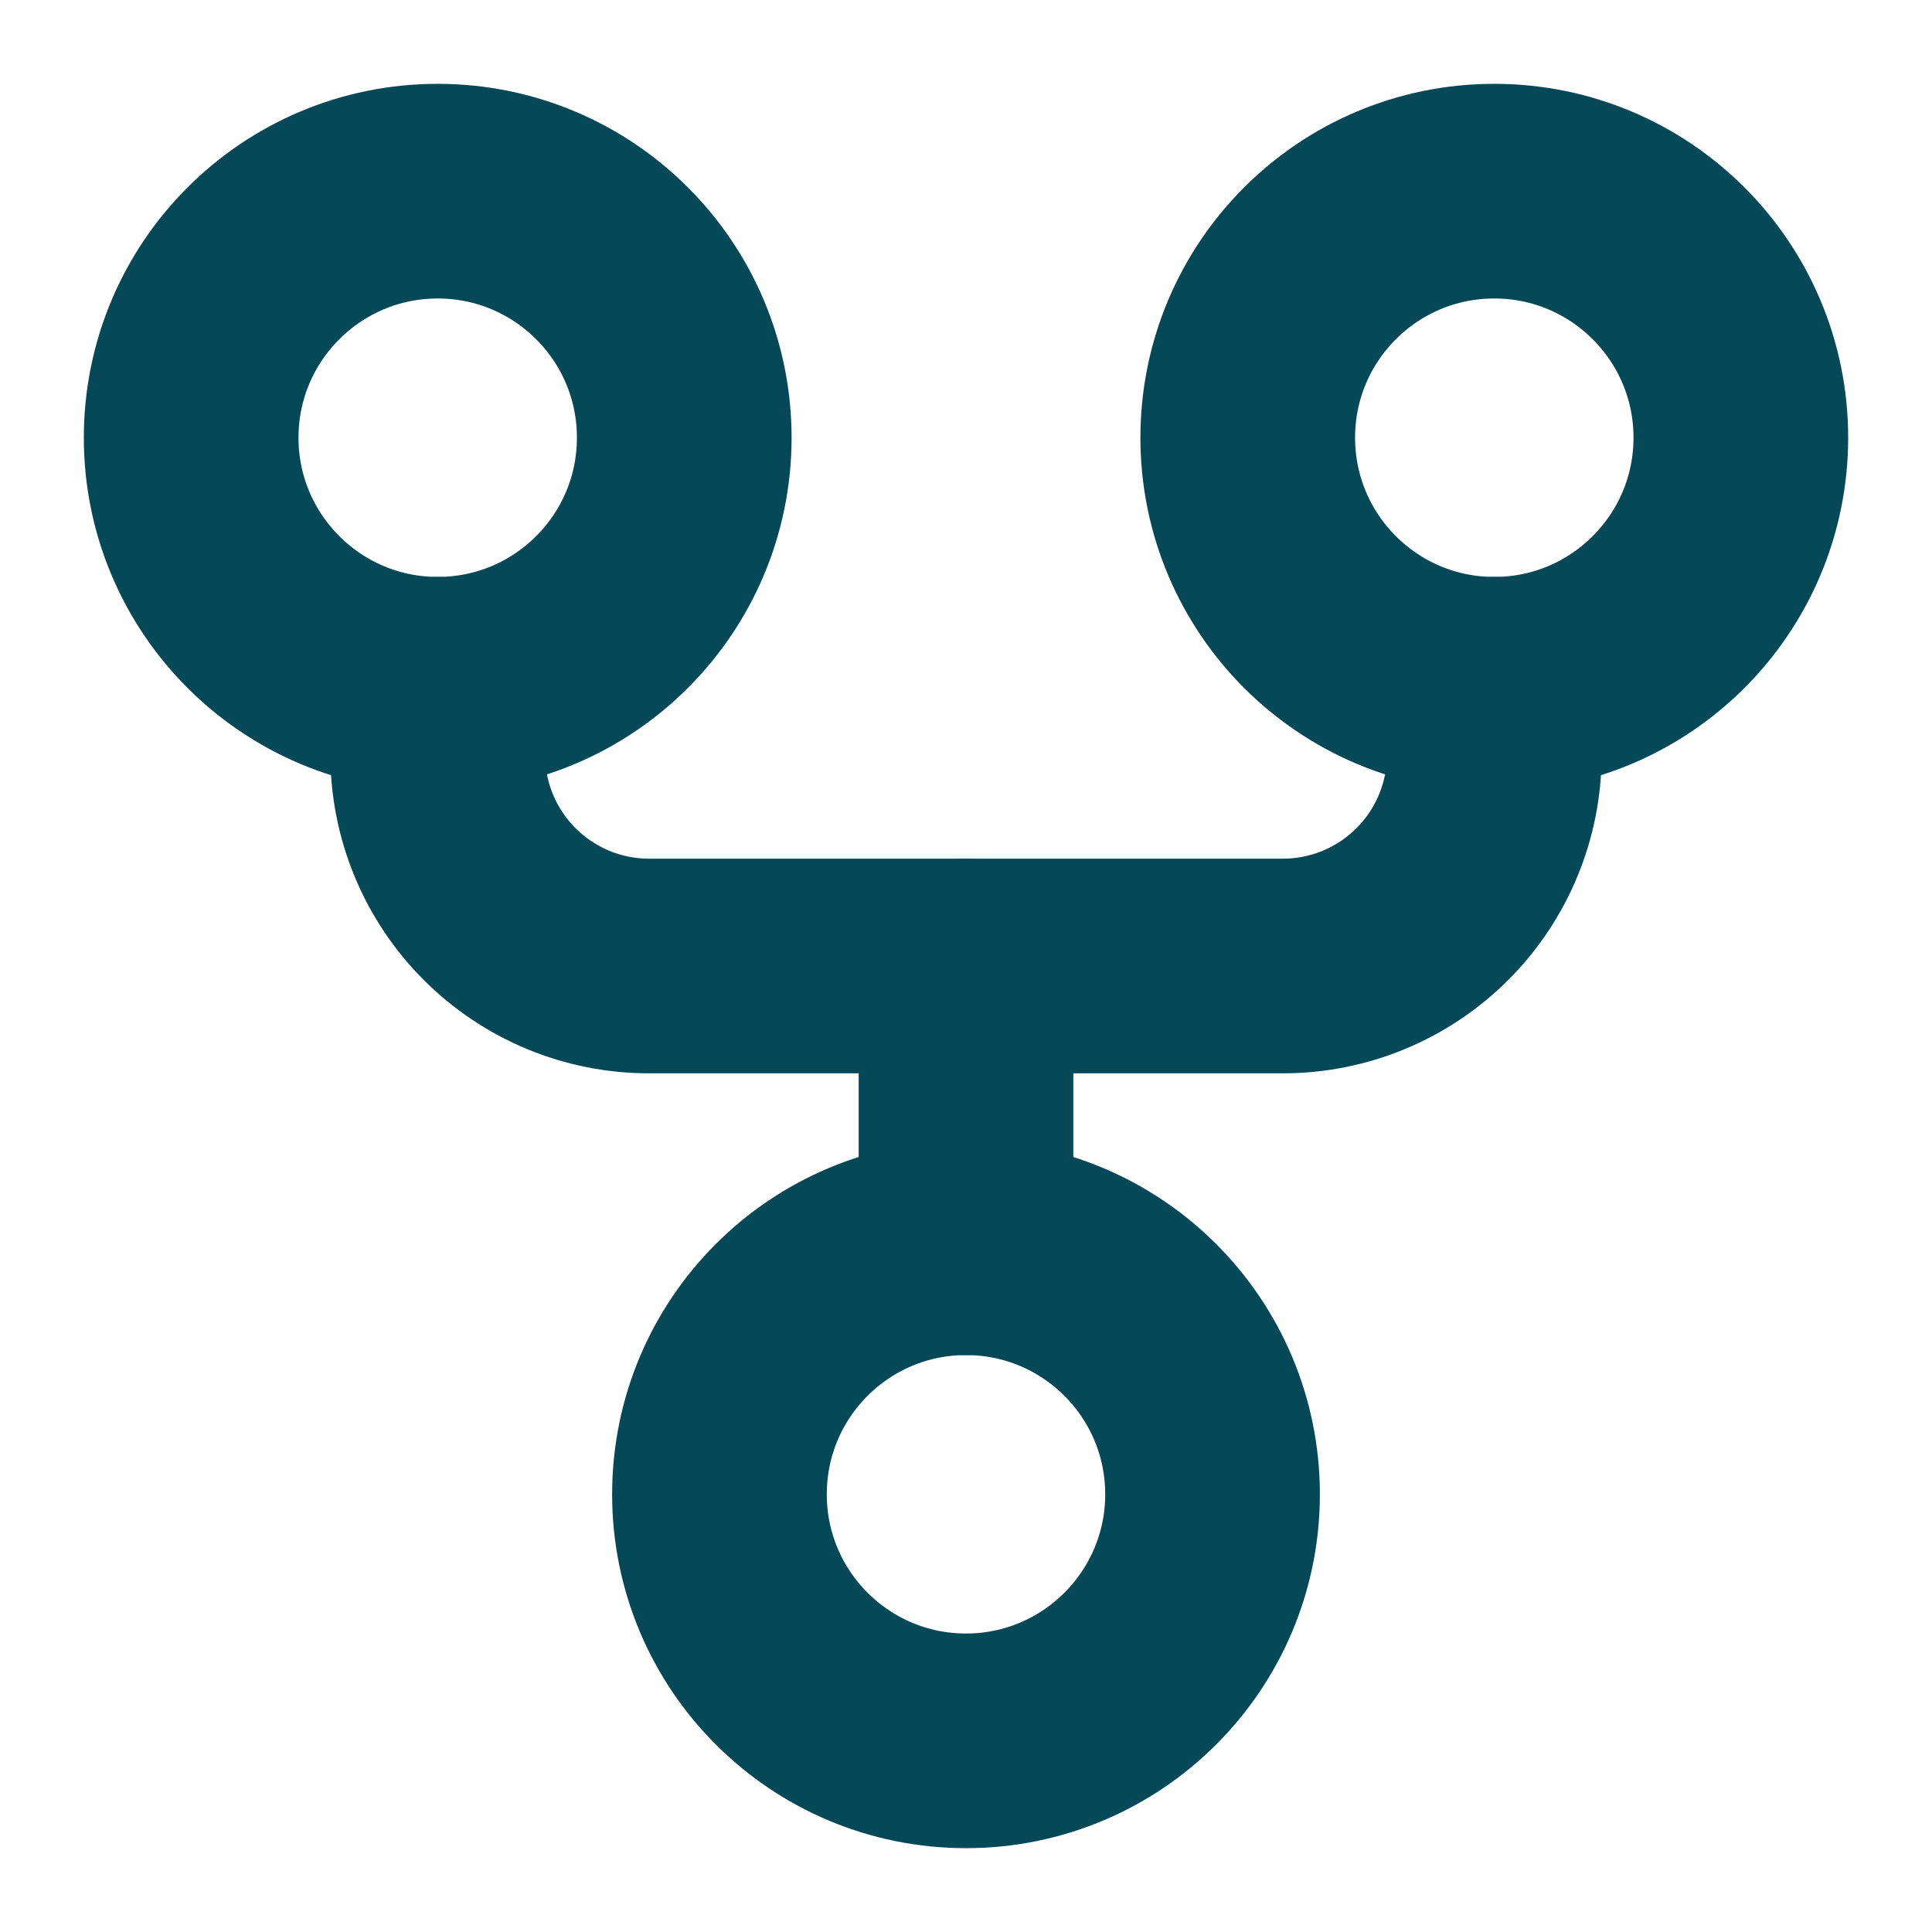 <svg width="18" height="18" viewBox="0 0 18 18" fill="none" xmlns="http://www.w3.org/2000/svg">
<path d="M9 16.219C10.268 16.219 11.297 15.19 11.297 13.922C11.297 12.653 10.268 11.625 9 11.625C7.731 11.625 6.703 12.653 6.703 13.922C6.703 15.19 7.731 16.219 9 16.219Z" stroke="#054857" stroke-width="2" stroke-linecap="round" stroke-linejoin="round"/>
<path d="M13.922 6.375C15.19 6.375 16.219 5.346 16.219 4.078C16.219 2.809 15.19 1.781 13.922 1.781C12.653 1.781 11.625 2.809 11.625 4.078C11.625 5.346 12.653 6.375 13.922 6.375Z" stroke="#054857" stroke-width="2" stroke-linecap="round" stroke-linejoin="round"/>
<path d="M4.078 6.375C5.347 6.375 6.375 5.346 6.375 4.078C6.375 2.809 5.347 1.781 4.078 1.781C2.81 1.781 1.781 2.809 1.781 4.078C1.781 5.346 2.81 6.375 4.078 6.375Z" stroke="#054857" stroke-width="2" stroke-linecap="round" stroke-linejoin="round"/>
<path d="M4.078 6.375V7.031C4.078 7.289 4.129 7.545 4.228 7.784C4.327 8.023 4.472 8.24 4.655 8.423C4.838 8.606 5.055 8.751 5.293 8.85C5.532 8.949 5.788 9 6.047 9L11.953 9C12.475 9 12.976 8.792 13.345 8.423C13.714 8.054 13.922 7.553 13.922 7.031V6.375" stroke="#054857" stroke-width="2" stroke-linecap="round" stroke-linejoin="round"/>
<path d="M9 9L9 11.625" stroke="#054857" stroke-width="2" stroke-linecap="round" stroke-linejoin="round"/>
</svg>
